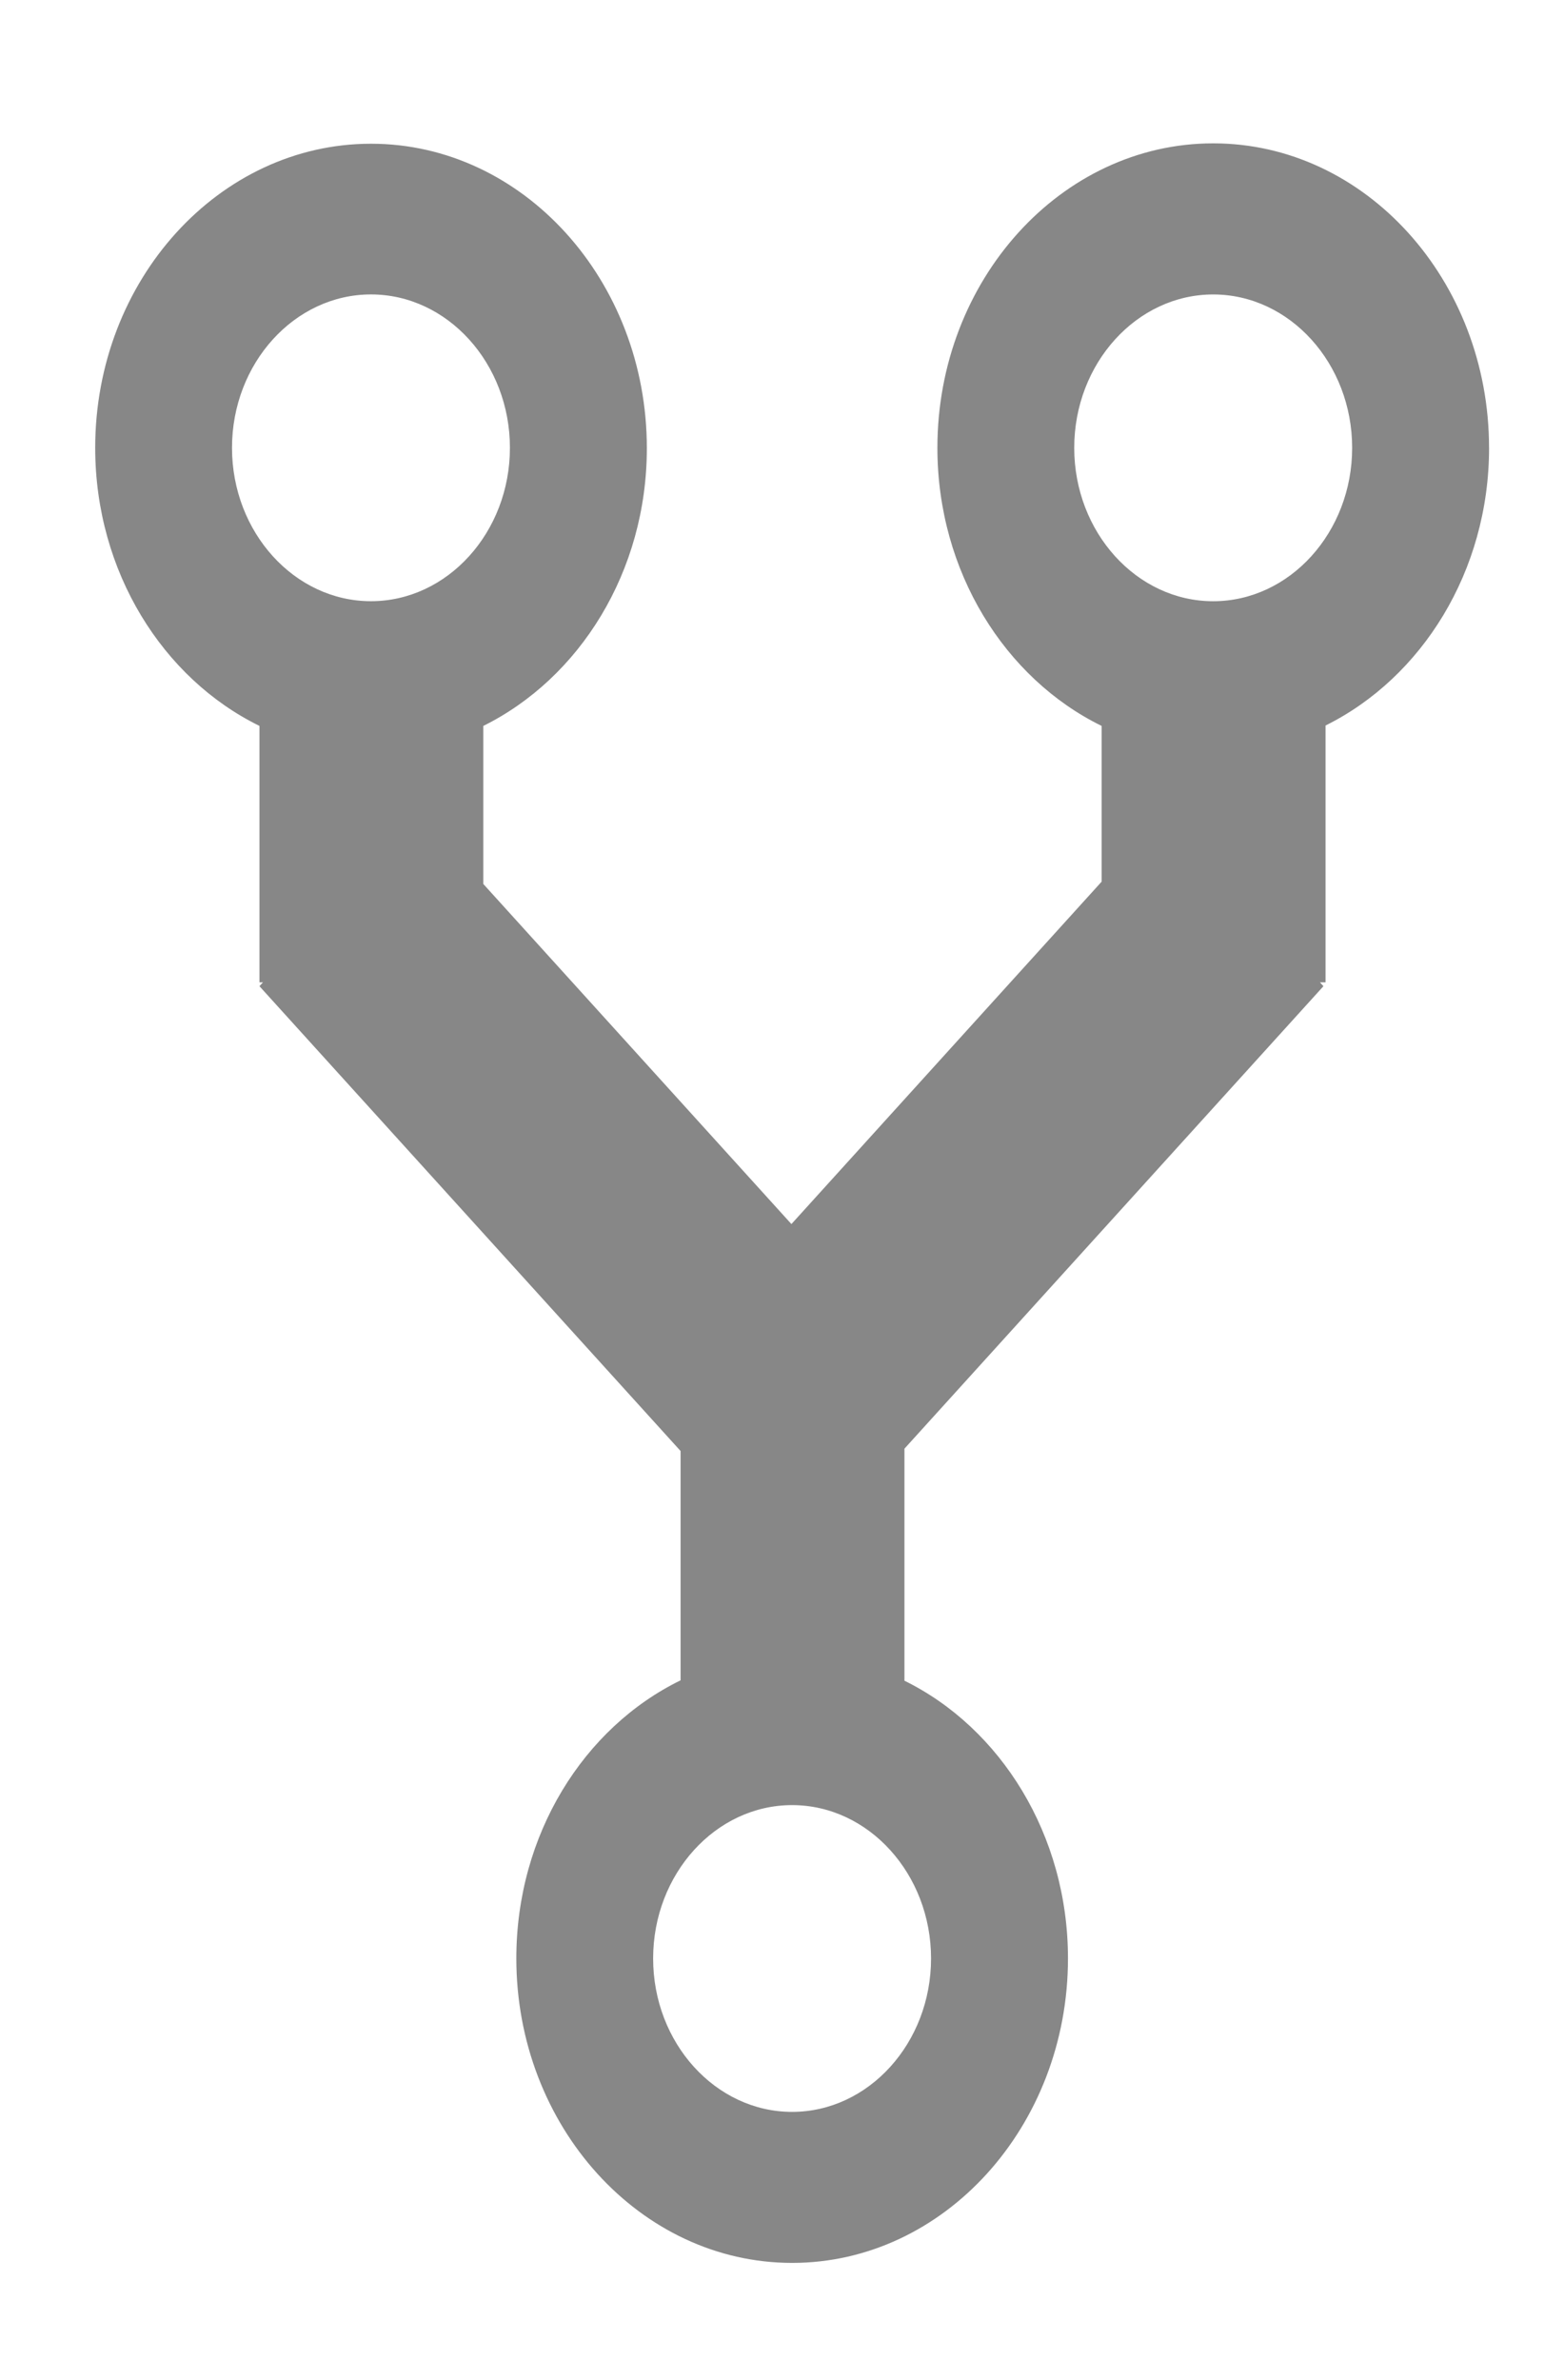 <?xml version="1.0" encoding="UTF-8" standalone="no"?>
<svg
   xmlns:dc="http://purl.org/dc/elements/1.1/"
   xmlns:cc="http://creativecommons.org/ns#"
   xmlns:rdf="http://www.w3.org/1999/02/22-rdf-syntax-ns#"
   xmlns:svg="http://www.w3.org/2000/svg"
   xmlns="http://www.w3.org/2000/svg"
   xmlns:sodipodi="http://sodipodi.sourceforge.net/DTD/sodipodi-0.dtd"
   xmlns:inkscape="http://www.inkscape.org/namespaces/inkscape"
   version="1.0"
   x="0px"
   y="0px"
   viewBox="0 0 53 80.625"
   enable-background="new 0 0 53 64.5"
   xml:space="preserve"
   id="svg2"
   inkscape:version="0.91 r13725"
   sodipodi:docname="github_branches.svg"><defs
     id="defs12" /><sodipodi:namedview
     pagecolor="#ffffff"
     bordercolor="#666666"
     borderopacity="1"
     objecttolerance="10"
     gridtolerance="10"
     guidetolerance="10"
     inkscape:pageopacity="0"
     inkscape:pageshadow="2"
     inkscape:window-width="2466"
     inkscape:window-height="1365"
     id="namedview10"
     showgrid="false"
     inkscape:zoom="2.9271318"
     inkscape:cx="-11.591896"
     inkscape:cy="40.3125"
     inkscape:window-x="0"
     inkscape:window-y="0"
     inkscape:window-maximized="1"
     inkscape:current-layer="svg2" /><path
     d="m 50.46,15.17 c 0,-5.682 -4.198,-10.314 -9.347,-10.314 -5.149,0 -9.347,4.632 -9.347,10.314 0,4.199 2.295,7.82 5.566,9.421 l 0,5.275 -10.513,11.6 -10.441,-11.521 0,-5.354 c 3.258,-1.614 5.542,-5.222 5.542,-9.408 0,-5.682 -4.198,-10.314 -9.347,-10.314 -5.149,0 -9.347,4.619 -9.347,10.3 0,4.199 2.295,7.82 5.566,9.421 l 0,8.687 0.119,0 -0.119,0.131 14.271,15.746 0,7.768 c -3.282,1.601 -5.566,5.222 -5.566,9.421 0,5.682 4.198,10.314 9.347,10.314 5.149,0 9.347,-4.632 9.347,-10.314 0,-4.186 -2.283,-7.807 -5.542,-9.408 l 0,-7.86 14.199,-15.667 -0.119,-0.131 0.19,0 0,-8.7 c 3.258,-1.614 5.542,-5.222 5.542,-9.408 z M 12.571,9.974 c 2.593,0 4.709,2.336 4.709,5.196 0,2.861 -2.117,5.196 -4.709,5.196 -2.593,0 -4.709,-2.336 -4.709,-5.196 0,-2.861 2.117,-5.196 4.709,-5.196 z M 26.842,71.541 c -2.593,0 -4.709,-2.336 -4.709,-5.196 0,-2.861 2.117,-5.196 4.709,-5.196 2.593,0 4.709,2.336 4.709,5.196 0,2.861 -2.117,5.196 -4.709,5.196 z M 41.112,20.367 c -2.593,0 -4.709,-2.336 -4.709,-5.196 0,-2.861 2.117,-5.196 4.709,-5.196 2.593,0 4.709,2.336 4.709,5.196 0,2.861 -2.117,5.196 -4.709,5.196 z"
     id="path4"
     inkscape:connector-curvature="0"
     style="fill:#000000;fill-opacity:0.471" /></svg>